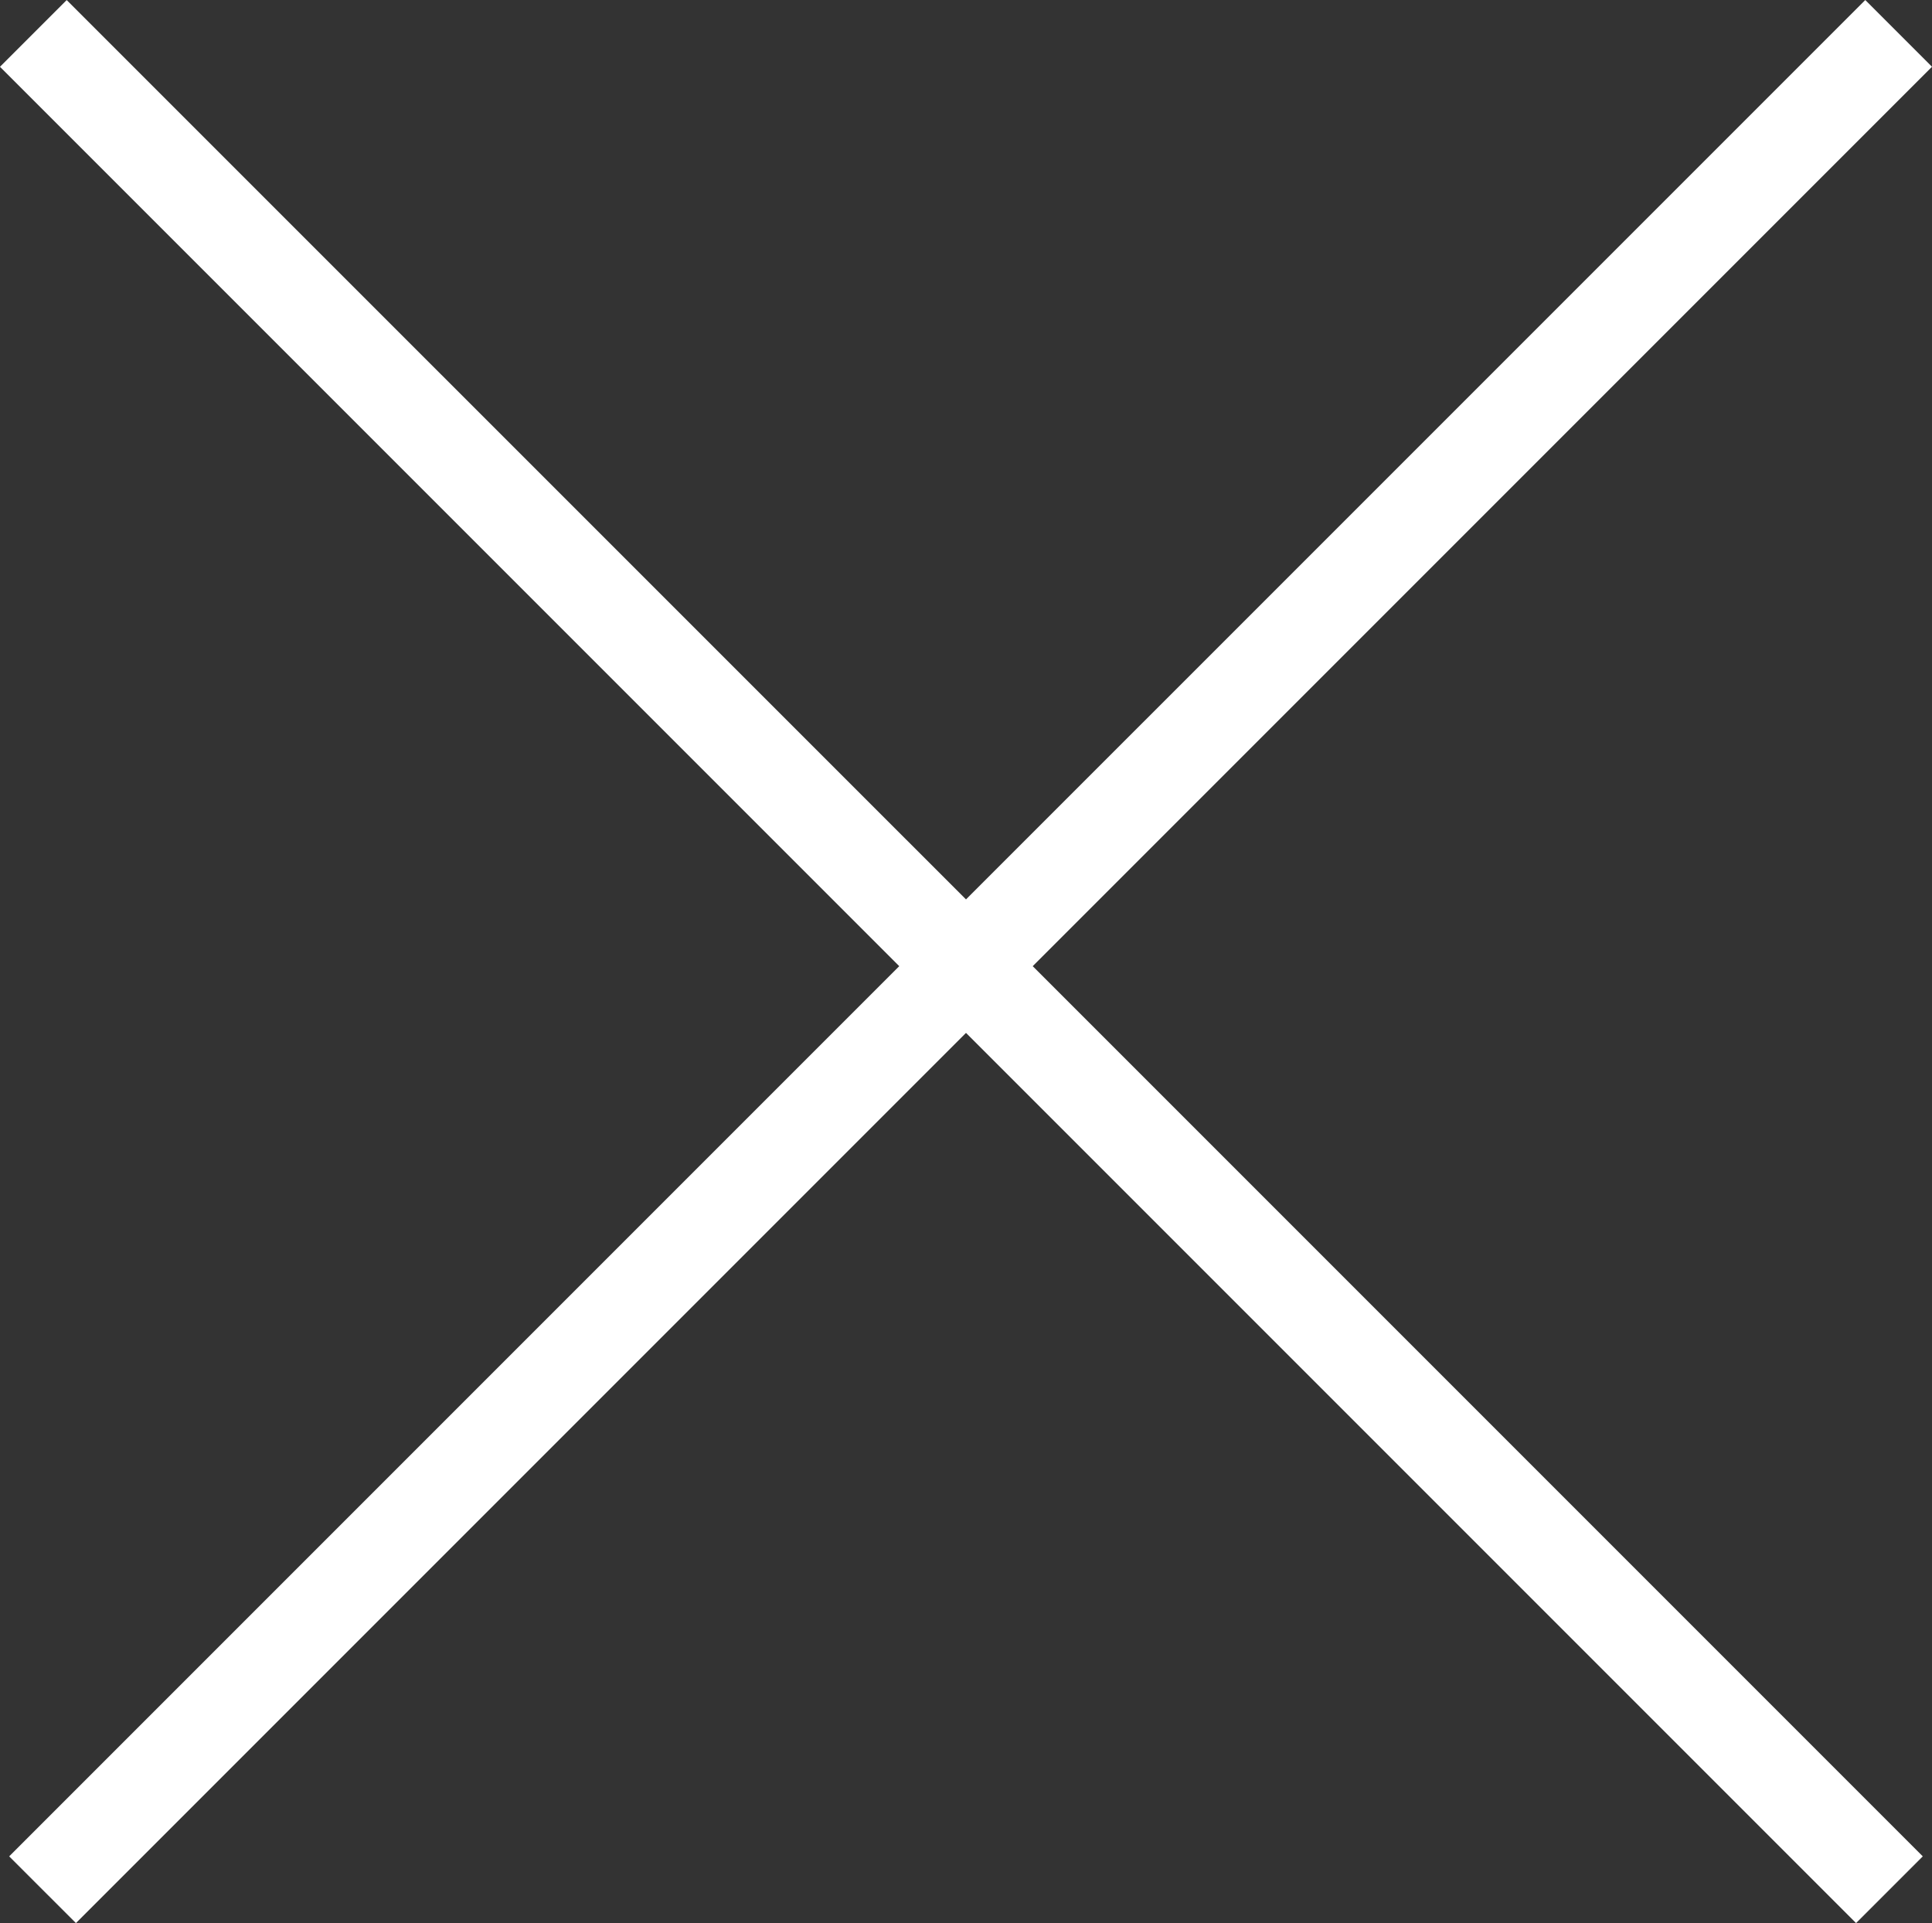 <svg xmlns="http://www.w3.org/2000/svg" width="61.414" height="61.121" viewBox="0 0 61.414 61.121">
  <rect x="0" y="0" width="61.414" height="61.121" fill="#333333" stroke="none"/>
  <path id="CLOSE" d="M2036,263.414l-28.293,28.293-2.122-2.121,28.293-28.293-28.586-28.585,2.121-2.121L2036,259.171l28.586-28.585,2.121,2.121-28.586,28.586,28.293,28.293-2.121,2.121Z" transform="translate(-2005.293 -230.585)" fill="#fff"/>
</svg>
